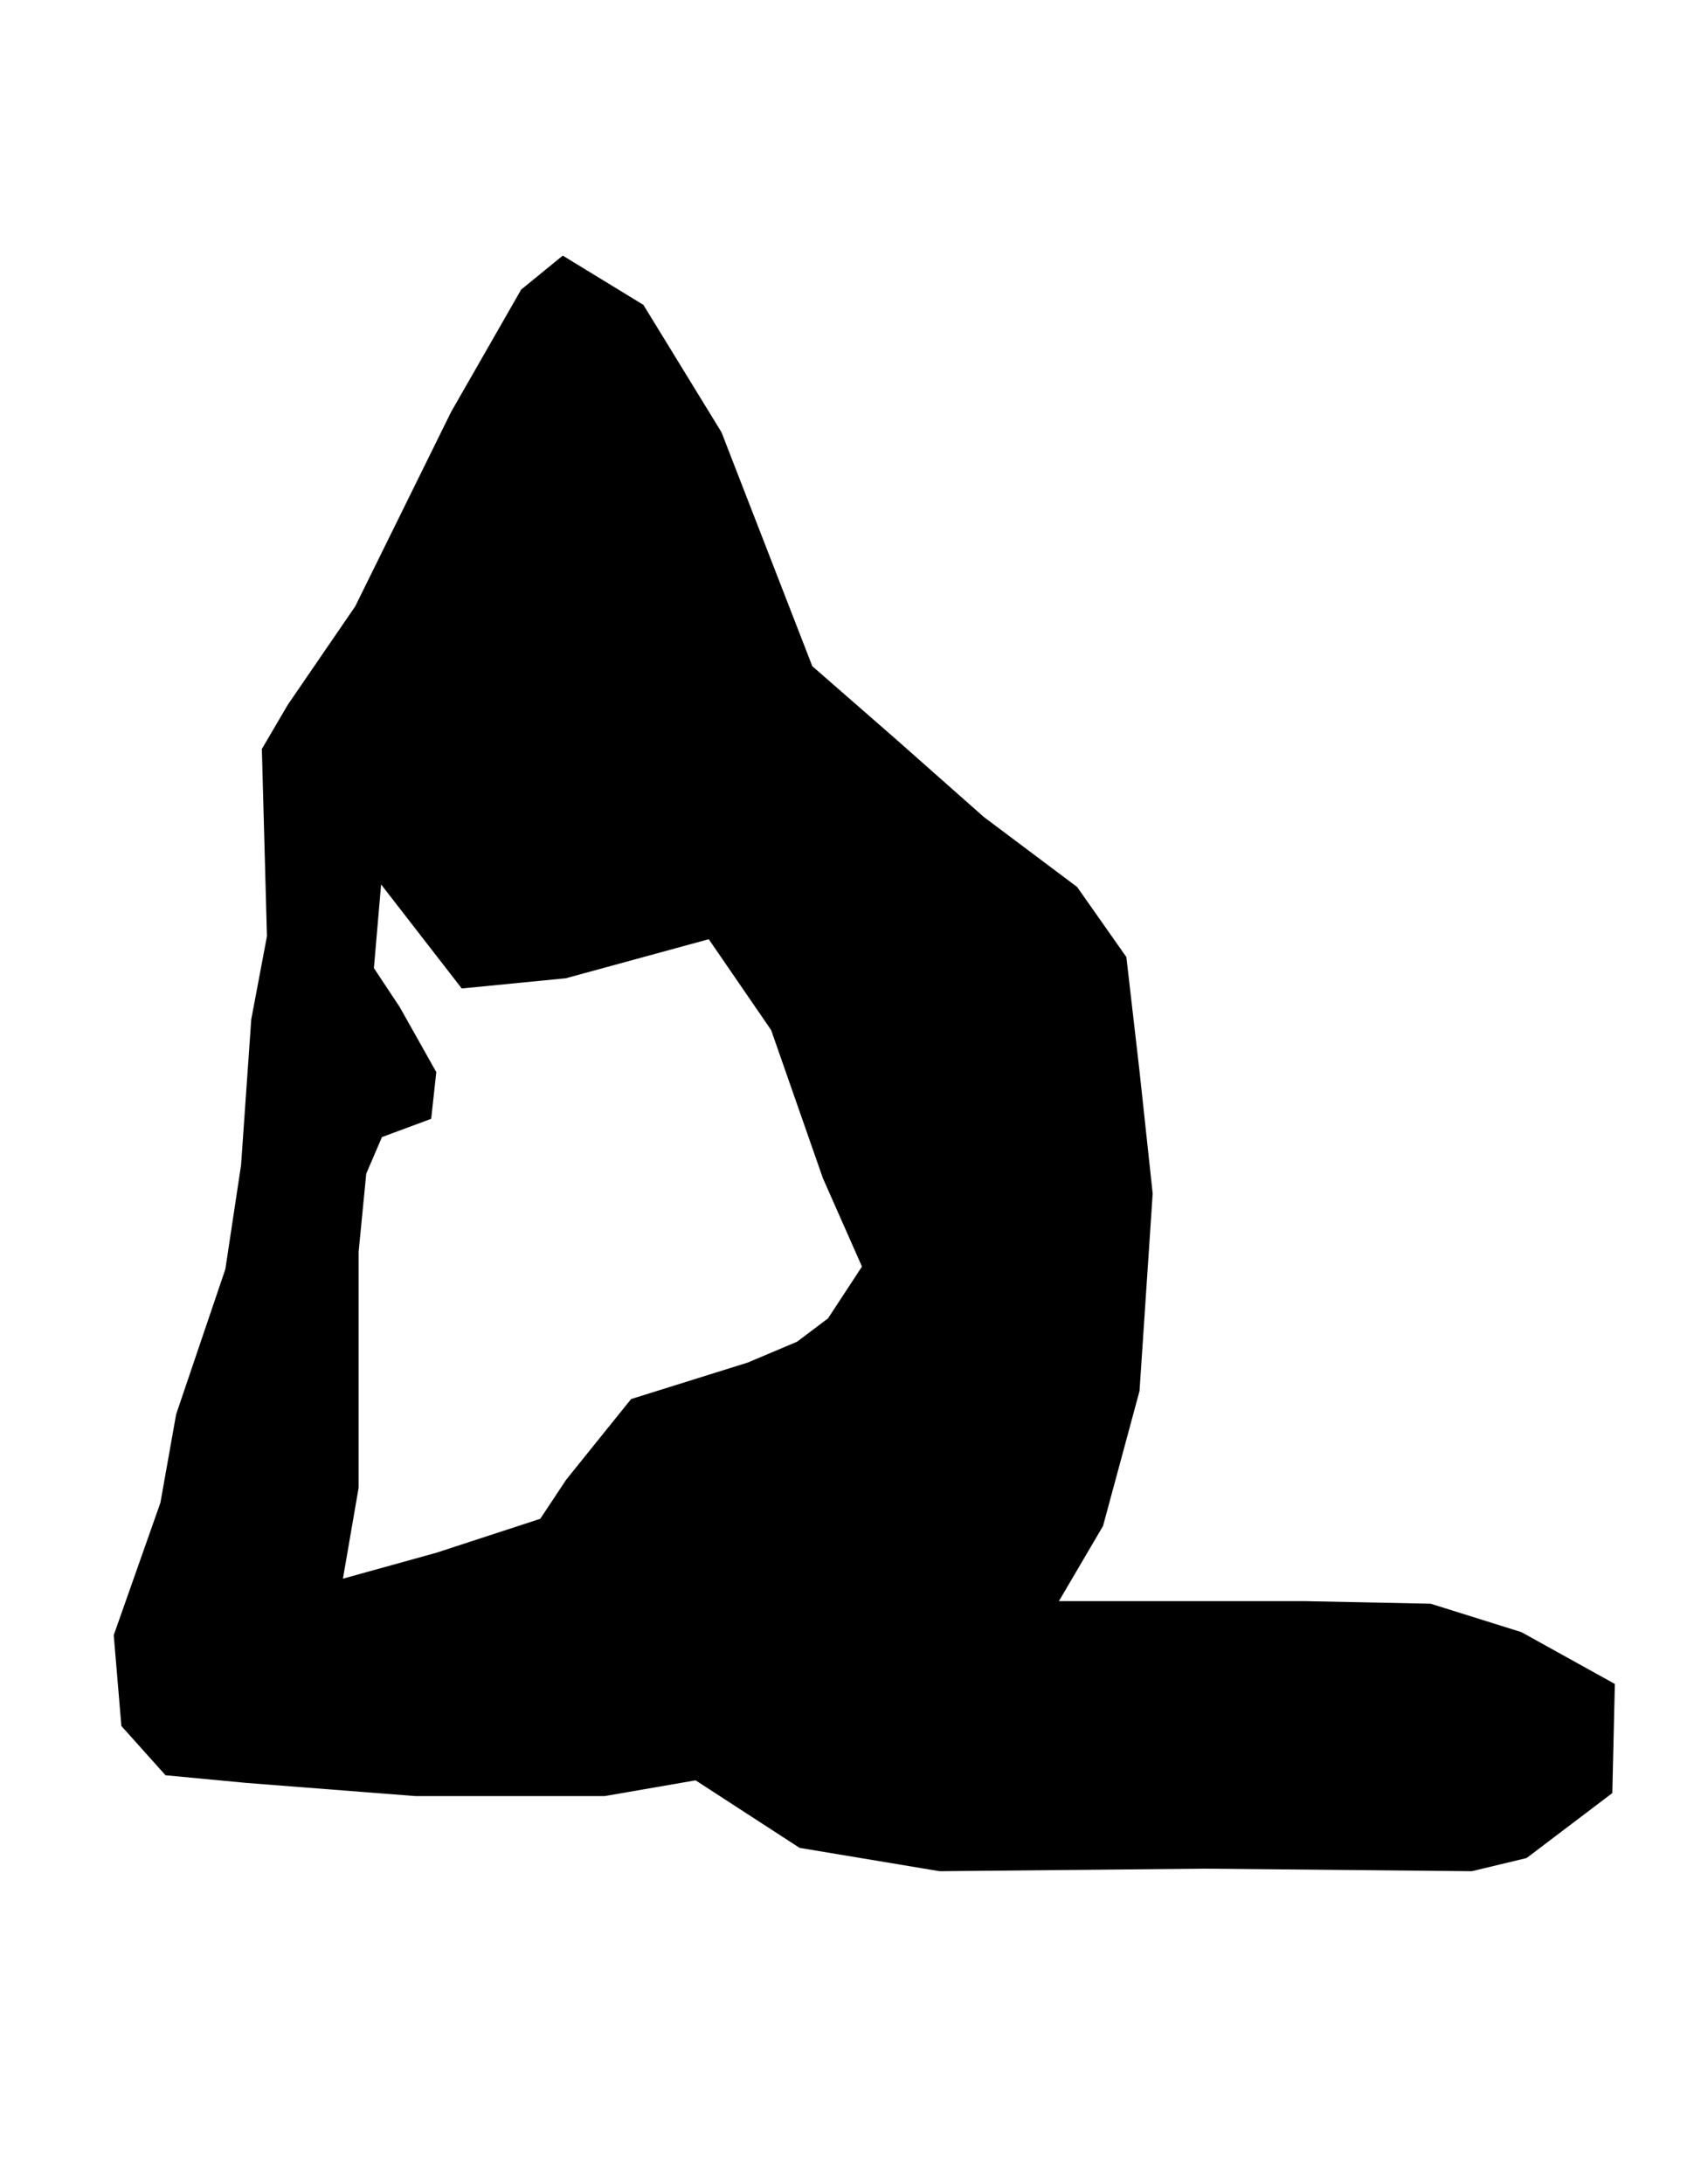 <?xml version="1.0" encoding="utf-8"?>
<!-- Generator: Adobe Illustrator 18.0.0, SVG Export Plug-In . SVG Version: 6.00 Build 0)  -->
<!DOCTYPE svg PUBLIC "-//W3C//DTD SVG 1.1//EN" "http://www.w3.org/Graphics/SVG/1.1/DTD/svg11.dtd">
<svg version="1.1" id="Layer_1" xmlns="http://www.w3.org/2000/svg" xmlns:xlink="http://www.w3.org/1999/xlink" x="0px" y="0px"
	 viewBox="19.5 24 397.5 514.4" enable-background="new 19.5 24 397.5 514.4" xml:space="preserve">
<path d="M103.2,166.8L87.3,190l-6.1,10.4l1.2,44.1l-3.7,19.6l-2.4,34.3l-3.7,24.5L61,357.1l-3.7,20.8l-11,31.2l1.8,21.4l10.4,11.6
	l19,1.8l39.8,3.1h44.7l21.4-3.7l24.5,15.9l33,5.5l62.4-0.6l63,0.6l12.9-3.1l20.2-15.3l0.6-25.7l-22-12.2l-21.4-6.7l-29.4-0.6h-33.7
	H269l10.4-17.7l8.6-31.8l3.1-46.5l-3.1-28.8l-3.1-26.9l-11.6-16.5l-22-16.5L230.5,198l-19.6-17.1l-21.4-55.1l-18.4-30l-19-11.6
	l-9.8,8l-16.5,28.8L103.2,166.8z M129.5,161.3l-12.9,17.1l12.9-3.7l4.9-13.5l9.2,0.6l13.5-3.1h6.7l-9.8-24.5l-24.5,18.4
	C129.5,152.1,129.5,161.3,129.5,161.3z M109.3,232.3l19,24.5l24.5-2.4l33.7-9.2l14.7,21.4l12.2,34.9l9.2,20.8l-8,12.2l-7.3,5.5
	l-11.6,4.9l-27.5,8.6l-15.3,19l-6.1,9.2l-24.5,8l-22,6.1l3.7-21.4v-17.7v-20.8v-17.1l1.8-18.4l3.7-8.6l11.6-4.3l1.2-11l-8.6-15.3
	l-6.1-9.2L109.3,232.3z"/>
</svg>
